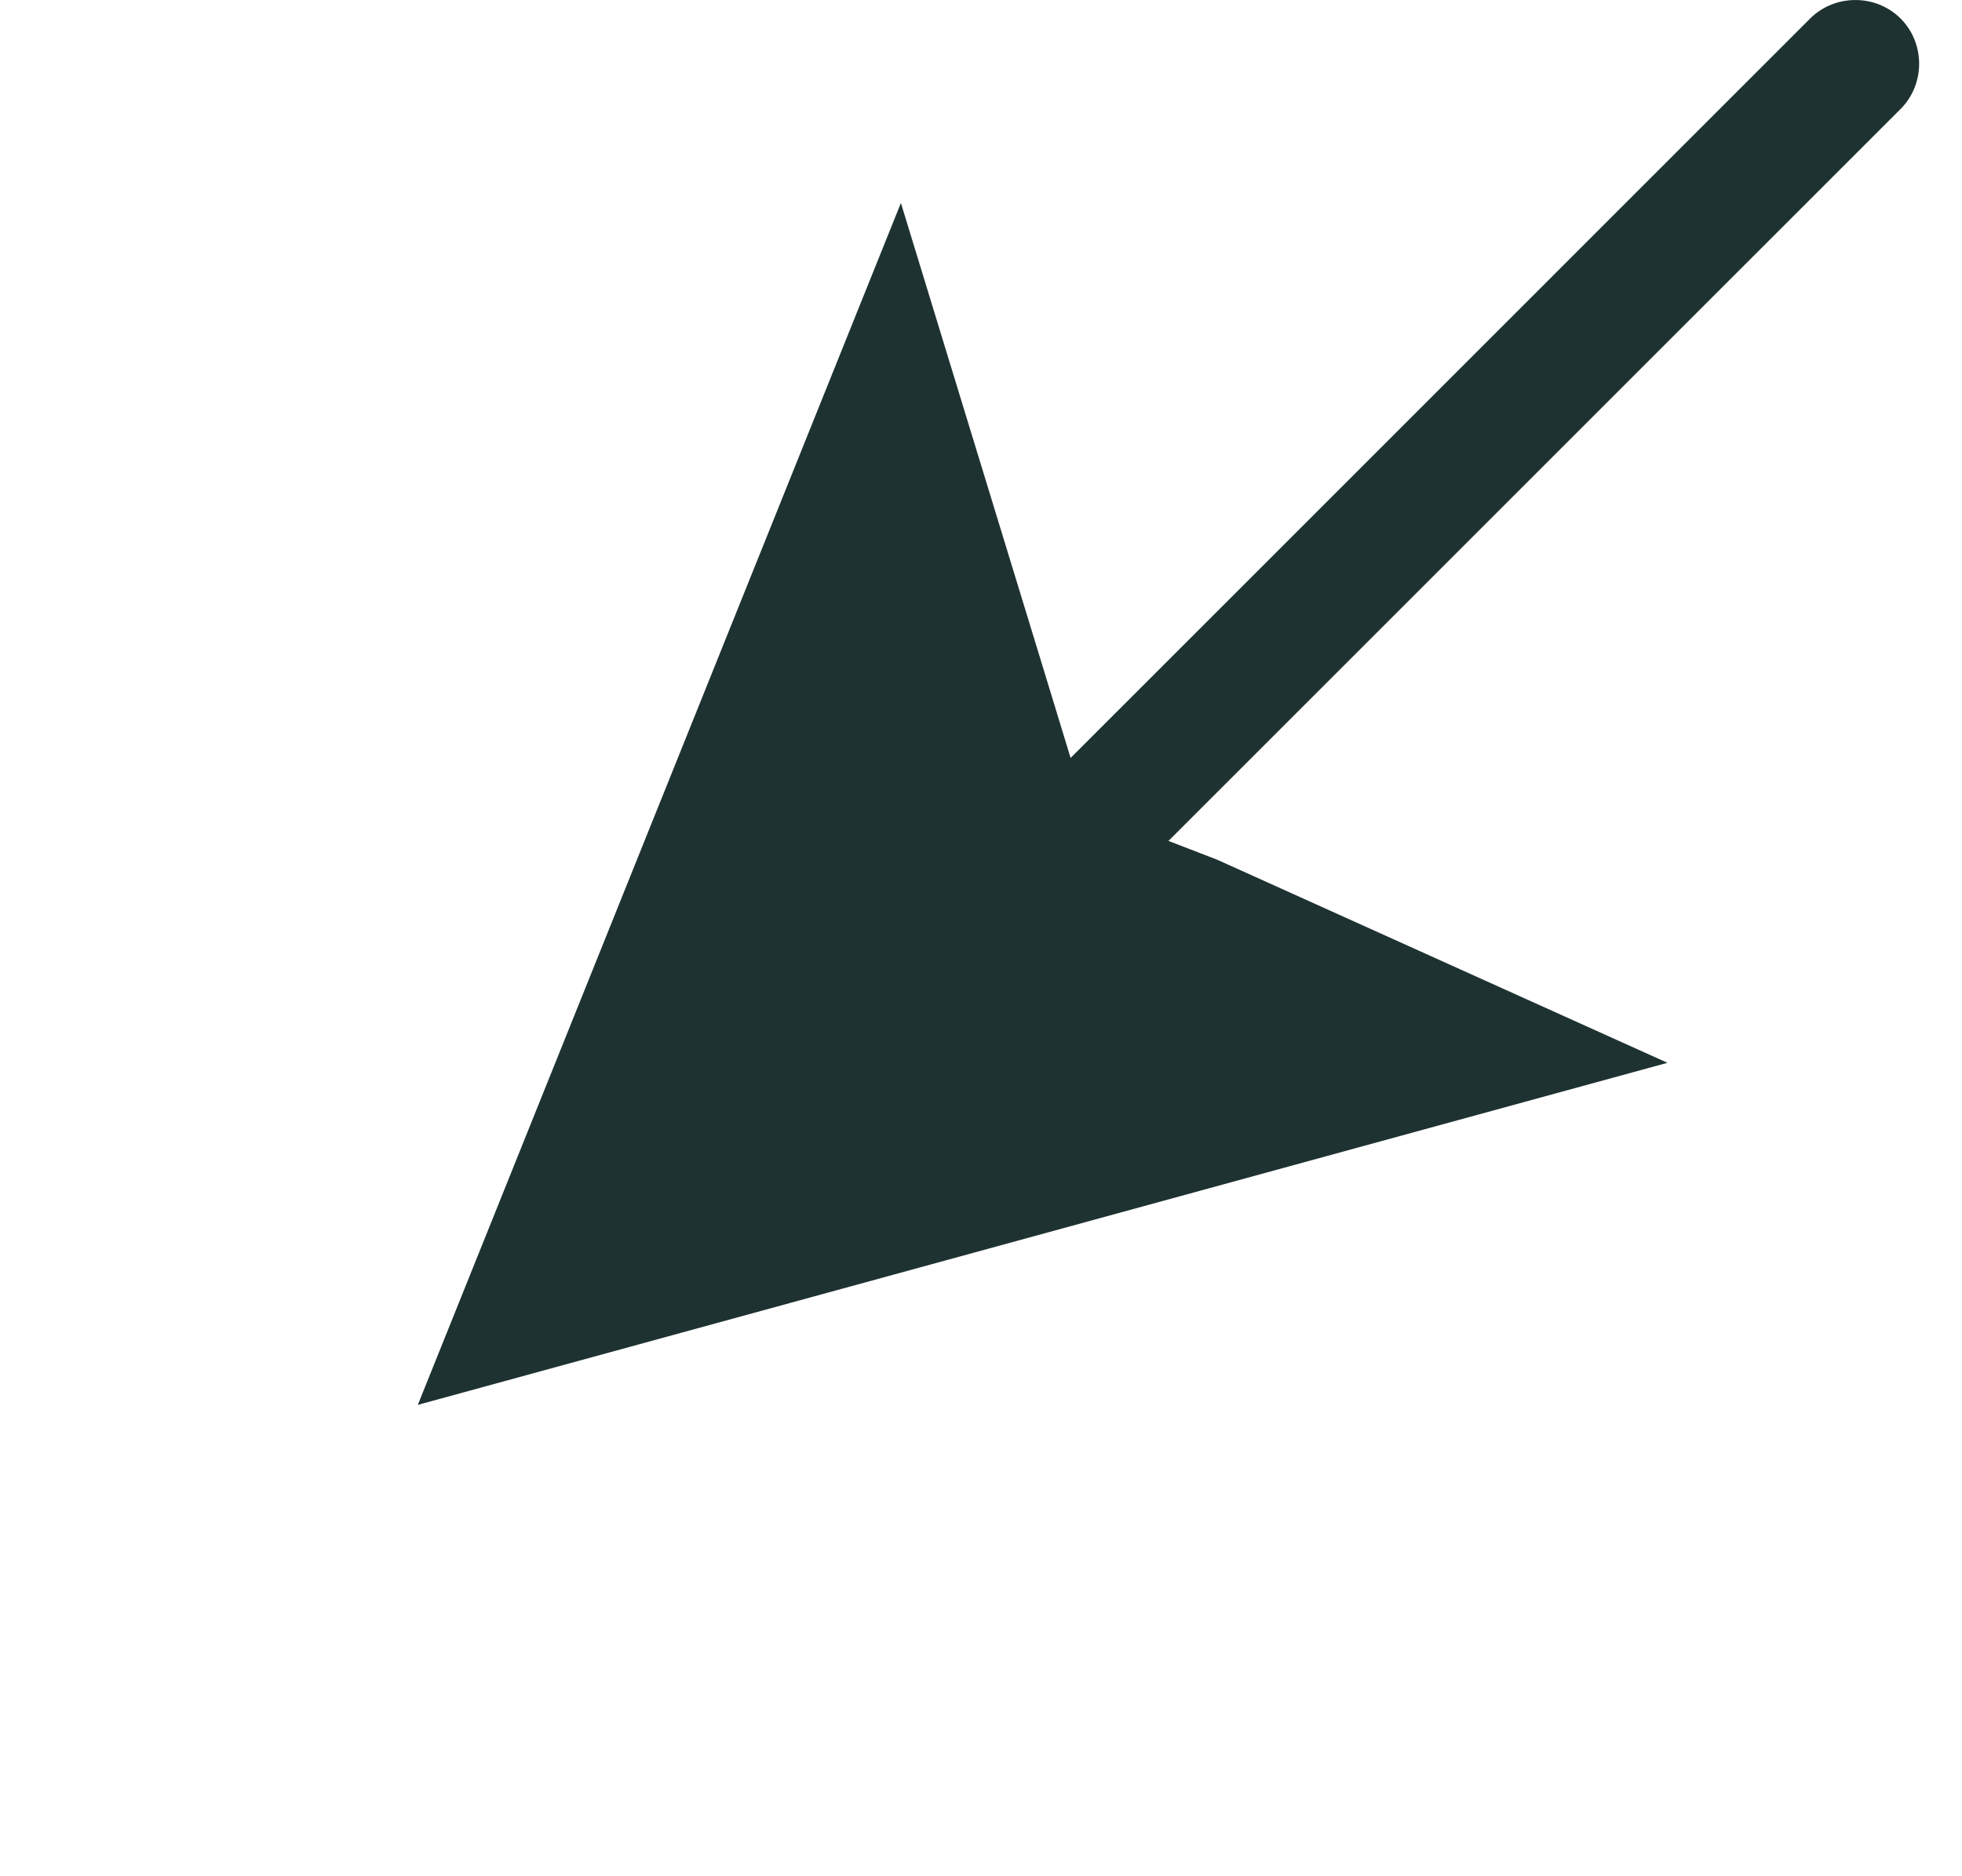 <svg width="23" height="22" viewBox="0 0 23 22" fill="none" xmlns="http://www.w3.org/2000/svg">
<path d="M12.734 9.489L12.211 7.775L10.561 2.38L4.898 16.473L19.547 12.462L14.265 10.079L12.734 9.489Z" fill="#1E3231"/>
<path d="M7.46 15.438C7.56 15.477 7.65 15.498 7.75 15.498H8.02C8.43 15.498 4.5 13.348 14.5 12.938C14.5 12.527 8.43 13.998 8.02 13.998H9.56L22.28 1.278C22.57 0.988 22.57 0.507 22.28 0.217C21.99 -0.072 21.51 -0.072 21.22 0.217L8.5 12.938V14.477C8.5 14.068 8.16 13.727 7.75 13.727C7.34 13.727 7 14.068 7 14.477V14.748C7 14.848 7.02 14.938 7.06 15.037C7.13 15.217 7.28 15.367 7.46 15.438Z" fill="#1E3231"/>
</svg>
